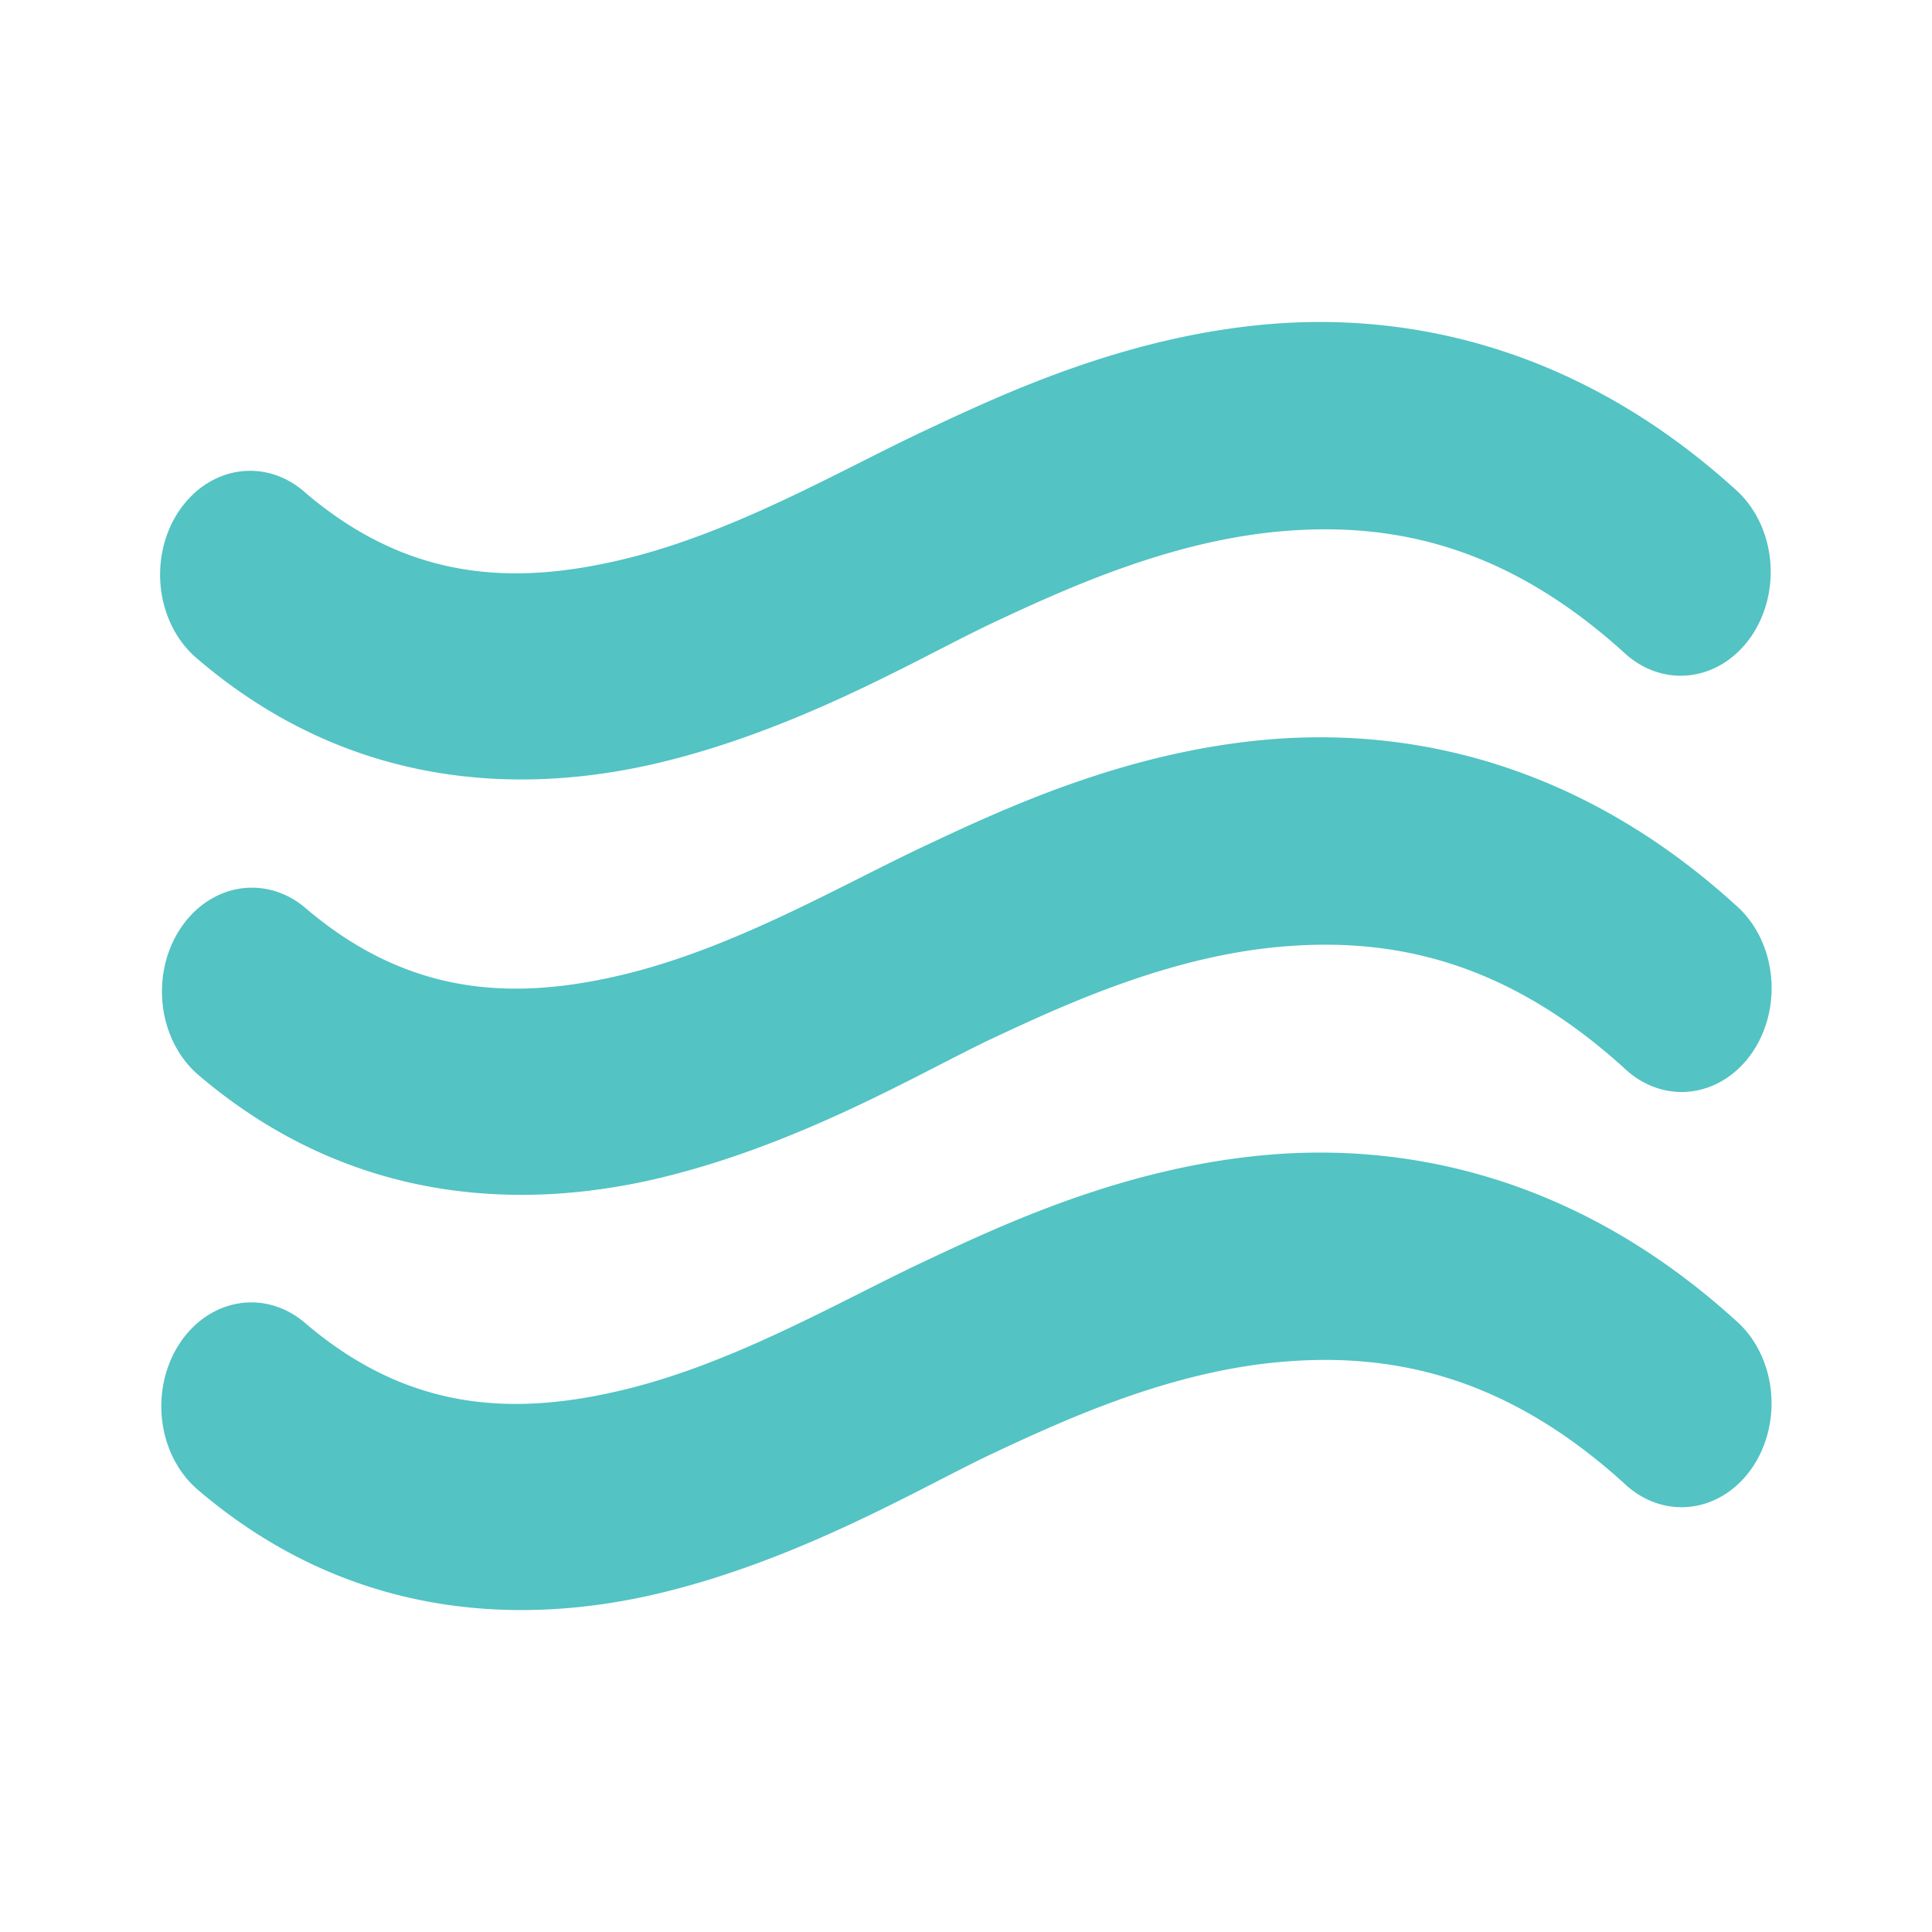 <?xml version="1.0" encoding="UTF-8" standalone="no"?>
<svg
   xmlns:dc="http://purl.org/dc/elements/1.1/"
   xmlns:cc="http://creativecommons.org/ns#"
   xmlns:rdf="http://www.w3.org/1999/02/22-rdf-syntax-ns#"
   xmlns:svg="http://www.w3.org/2000/svg"
   xmlns="http://www.w3.org/2000/svg"
   xmlns:sodipodi="http://sodipodi.sourceforge.net/DTD/sodipodi-0.dtd"
   xmlns:inkscape="http://www.inkscape.org/namespaces/inkscape"
   x="0"
   y="0"
   width="24"
   height="24"
   viewBox="0 0 24 24"
   version="1.1"
   id="svg4"
   sodipodi:docname="pipeline.svg"
   inkscape:version="1.0 (4035a4fb49, 2020-05-01)">
  <path
     id="path8080-6"
     inkscape:connector-curvature="0"
     d="M 16.429,4 C 16.198,3.999 15.97,4.009 15.747,4.028 13.965,4.184 12.458,4.893 11.474,5.356 10.441,5.842 9.14,6.606 7.771,6.941 6.401,7.275 5.089,7.225 3.794,6.121 A 1.118,1.29 0 1 0 2.464,8.194 C 4.351,9.803 6.484,9.891 8.234,9.464 9.983,9.037 11.475,8.141 12.319,7.744 13.288,7.288 14.556,6.719 15.916,6.6 17.275,6.482 18.69,6.761 20.175,8.107 A 1.118,1.29 0 1 0 21.558,6.08 C 19.865,4.545 18.051,4.007 16.429,4 Z m 0,5.159 c -0.232,-8.8e-4 -0.459,0.009 -0.682,0.028 -1.782,0.155 -3.29,0.865 -4.273,1.328 -1.033,0.486 -2.334,1.25 -3.703,1.585 -1.37,0.334 -2.682,0.284 -3.976,-0.82 a 1.118,1.29 0 1 0 -1.33,2.074 c 1.886,1.609 4.02,1.697 5.769,1.27 1.75,-0.427 3.242,-1.323 4.085,-1.72 0.969,-0.456 2.237,-1.026 3.597,-1.144 1.359,-0.118 2.775,0.161 4.259,1.507 a 1.118,1.29 0 1 0 1.382,-2.027 C 19.865,9.703 18.051,9.165 16.429,9.159 Z m 0,5.159 c -0.232,-8.8e-4 -0.459,0.009 -0.682,0.028 -1.782,0.155 -3.29,0.865 -4.273,1.328 -1.033,0.486 -2.334,1.25 -3.703,1.585 -1.37,0.334 -2.682,0.284 -3.976,-0.82 A 1.118,1.29 0 1 0 2.464,18.512 c 1.886,1.609 4.02,1.697 5.769,1.27 1.75,-0.427 3.242,-1.323 4.085,-1.72 0.969,-0.456 2.237,-1.026 3.597,-1.144 1.359,-0.118 2.775,0.161 4.259,1.507 a 1.118,1.29 0 1 0 1.382,-2.027 c -1.693,-1.535 -3.507,-2.074 -5.128,-2.08 z"
     style="fill:#53c3c4;fill-opacity:1;stroke-width:1.016" />
</svg>

